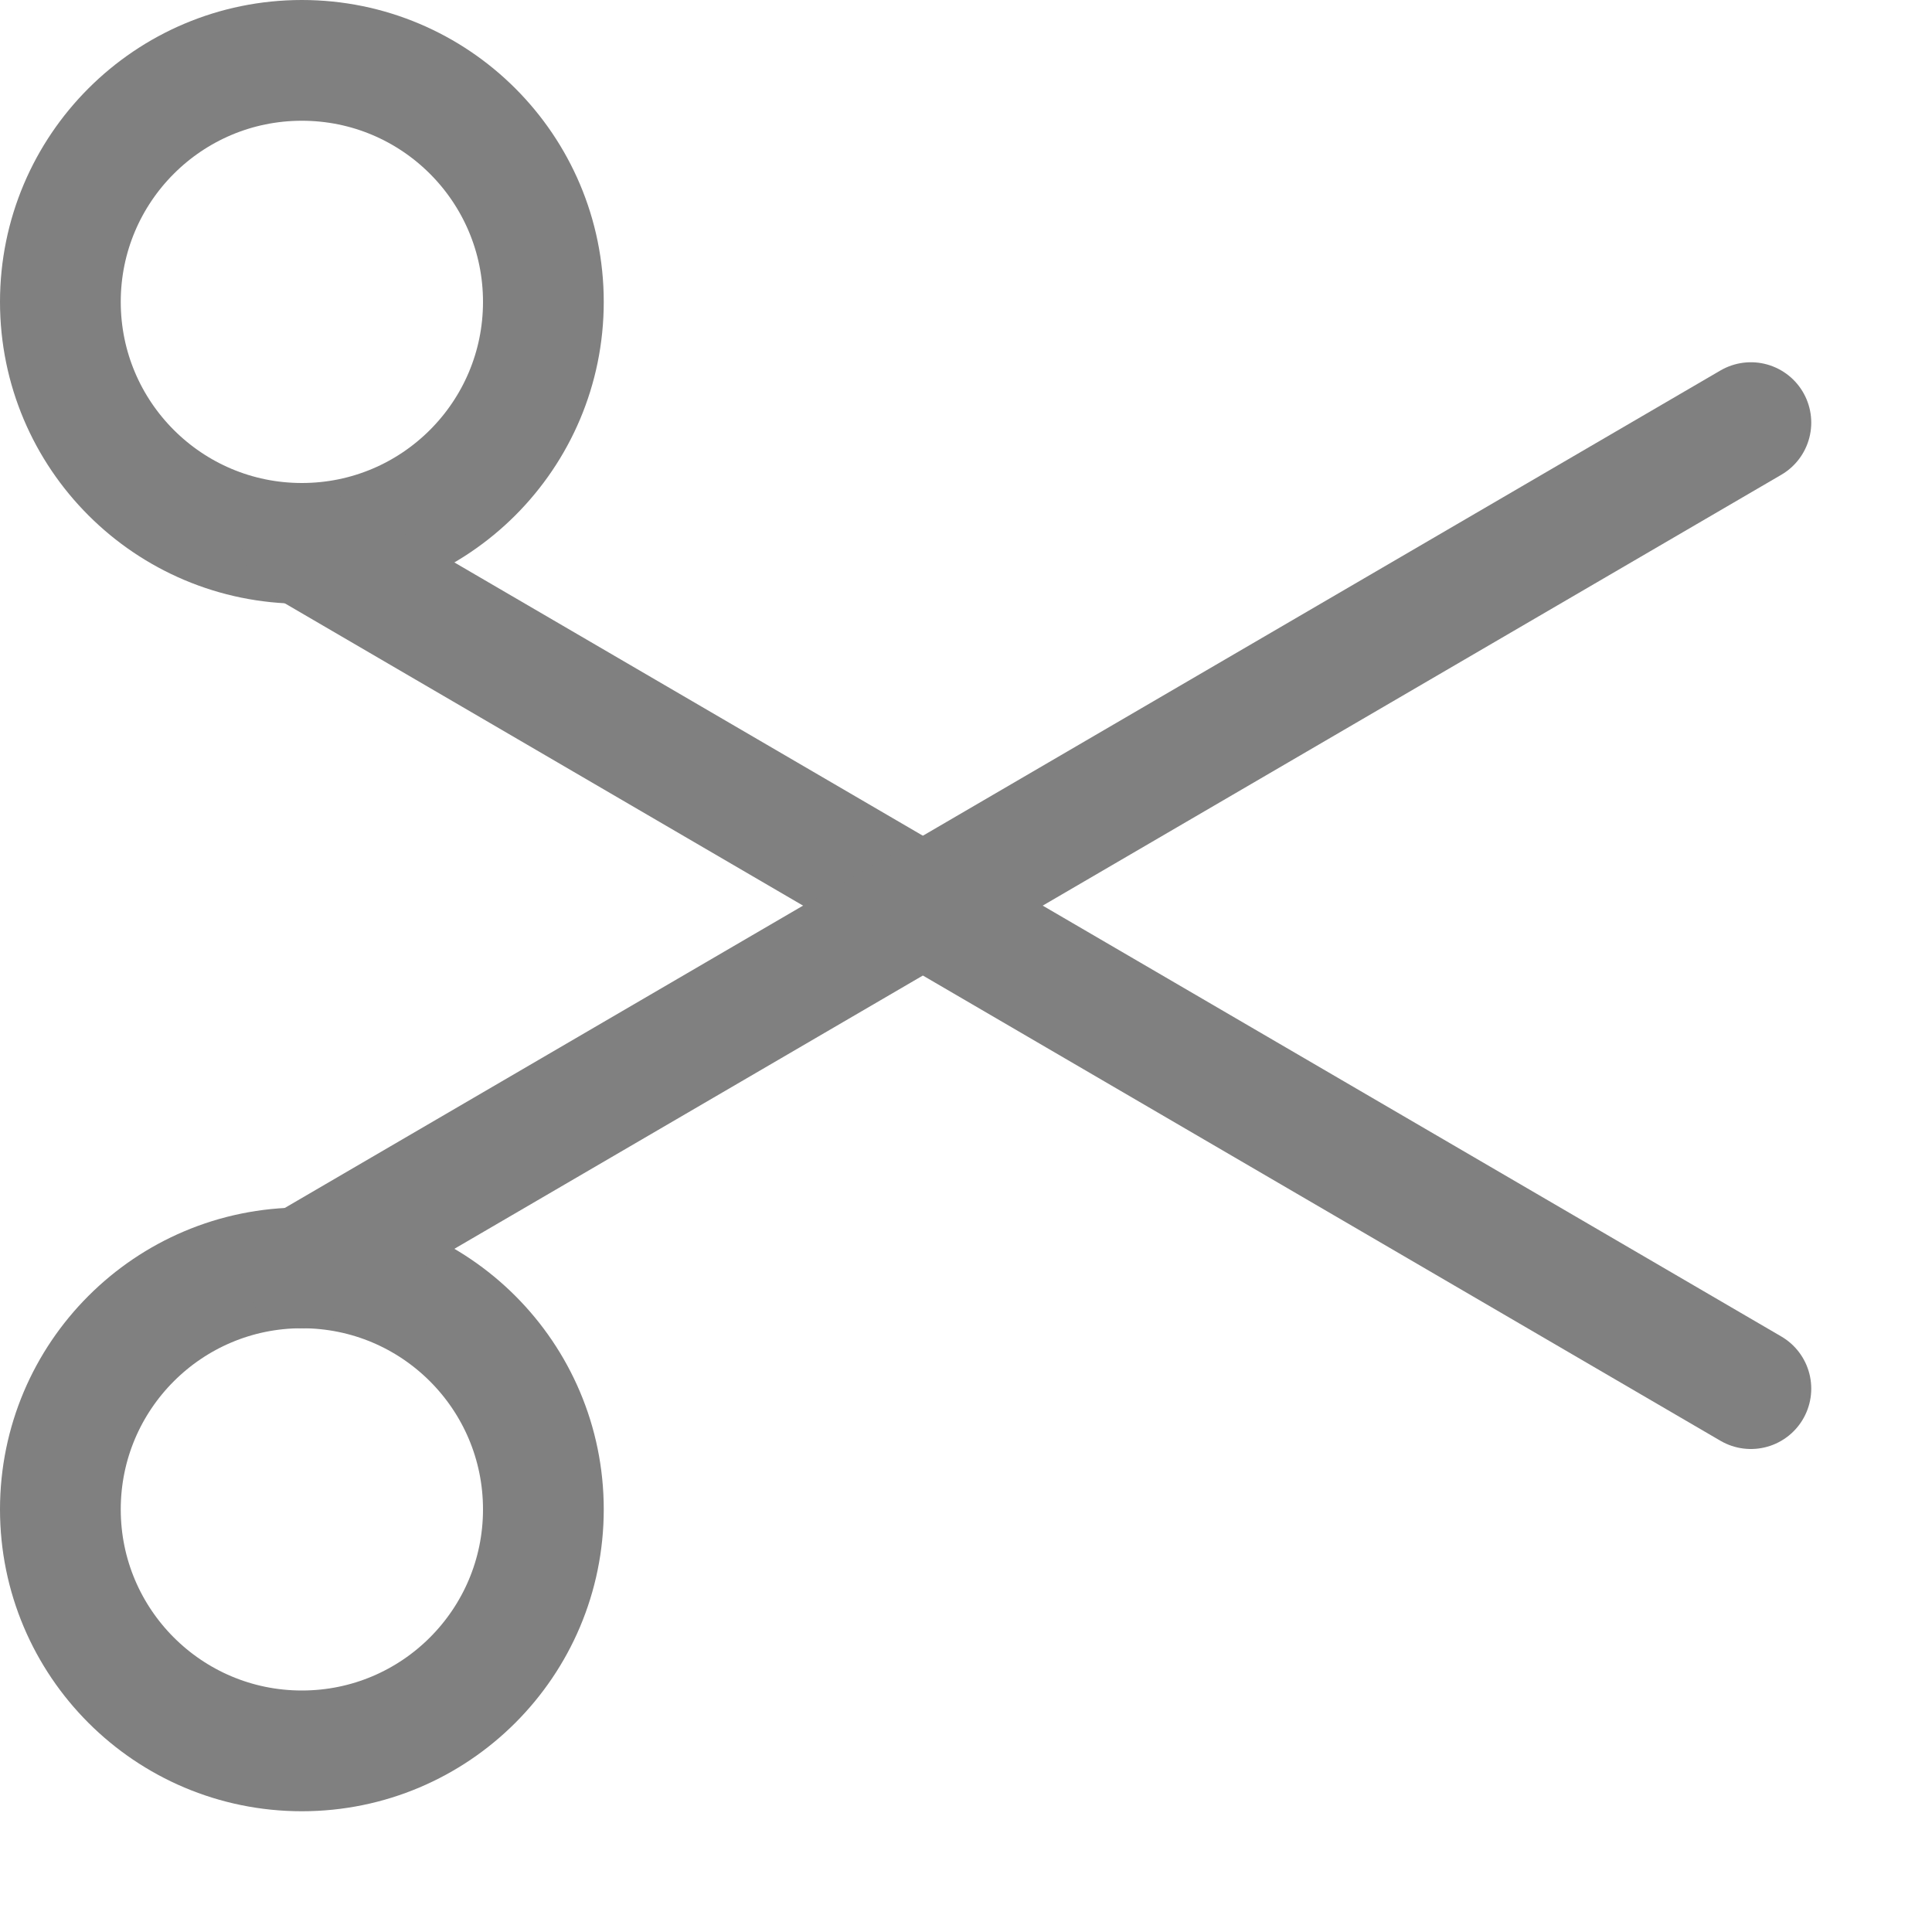<svg xmlns="http://www.w3.org/2000/svg" width="16" height="16" viewBox="0 0 16 16"><circle cx="2.5" cy="2.5" r="2" style="fill:none;stroke:gray;stroke-linecap:round;stroke-linejoin:round"/><circle cx="2.5" cy="12.5" r="2" style="fill:none;stroke:gray;stroke-linecap:round;stroke-linejoin:round"/><line x1="2.5" y1="4.5" x2="14.5" y2="11.5" style="fill:none;stroke:gray;stroke-linecap:round;stroke-linejoin:round"/><line x1="2.5" y1="10.5" x2="14.5" y2="3.5" style="fill:none;stroke:gray;stroke-linecap:round;stroke-linejoin:round"/></svg>